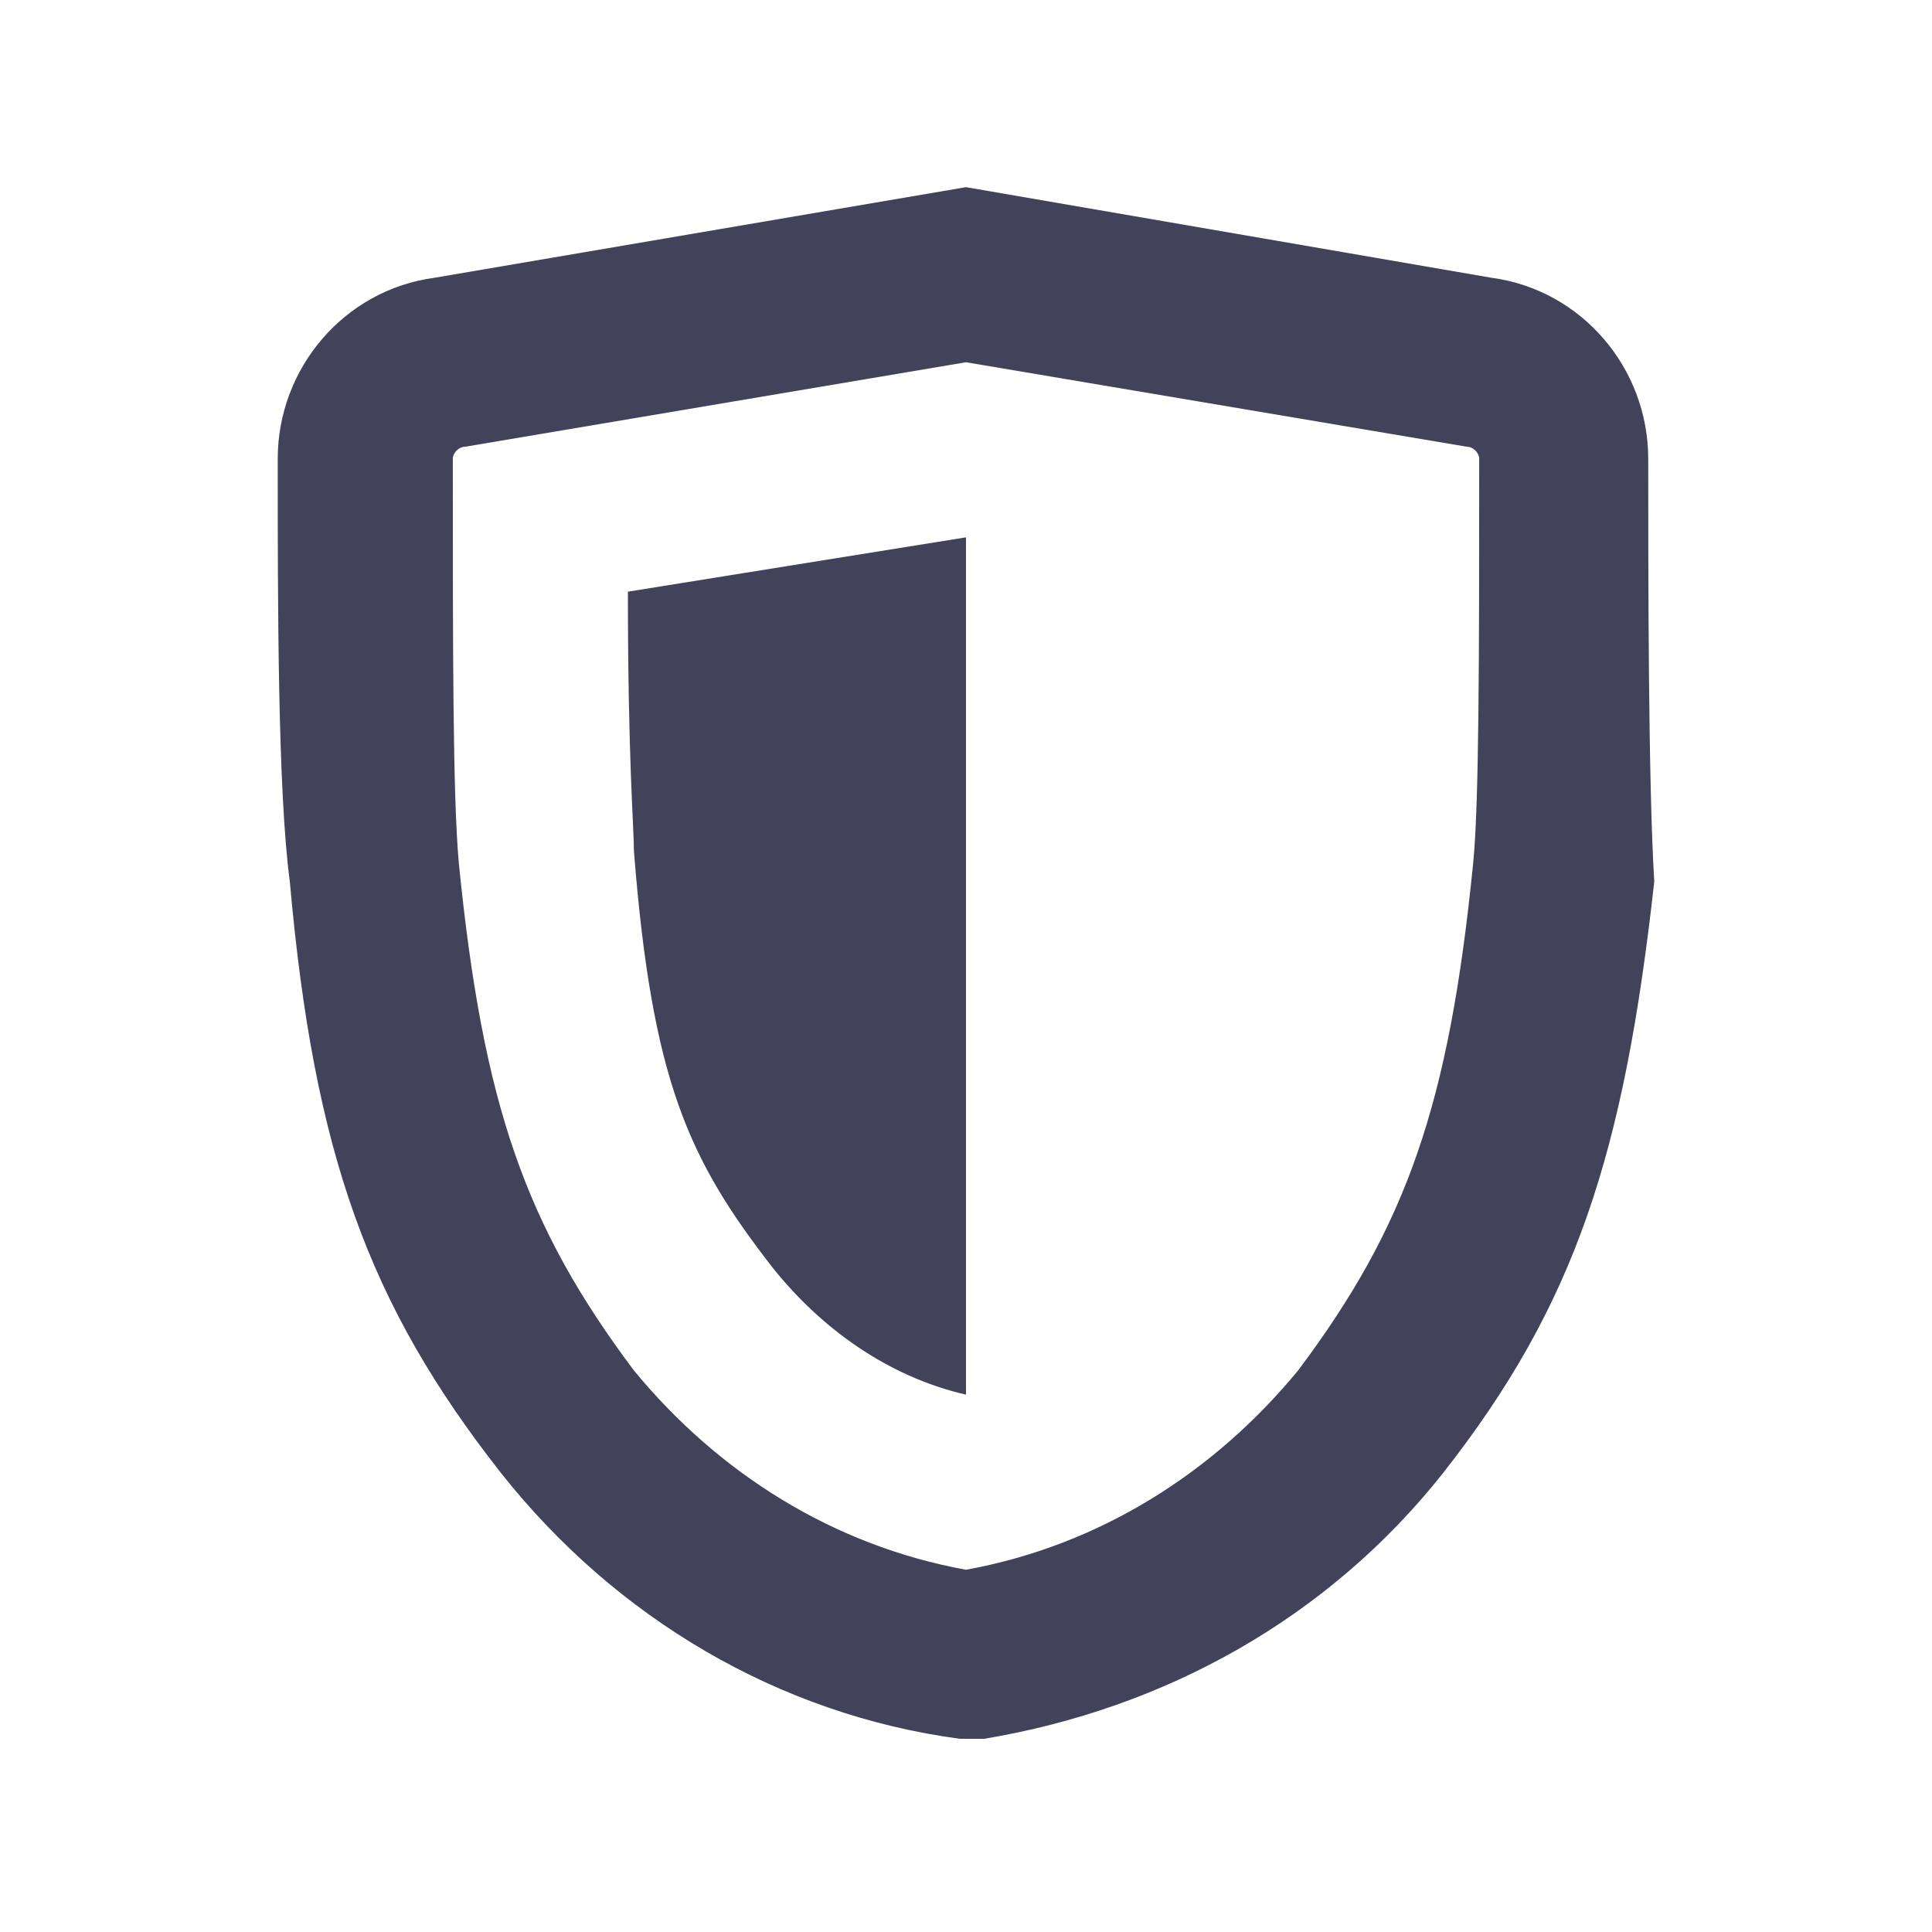 <svg xmlns="http://www.w3.org/2000/svg" width="32" height="32" viewBox="0 0 32 32">
  <path fill="#42435a" d="M27.3 7.6c0-1.5-1.1-2.8-2.6-3L16 3.1 7.2 4.6c-1.5.2-2.6 1.5-2.6 3 0 2.4 0 5.5.2 7 .4 4.5 1.3 7 3.5 9.8 1.9 2.4 4.6 4 7.6 4.4h.4c3-.5 5.7-2 7.6-4.4 2.2-2.8 3-5.3 3.5-9.8-.1-1.6-.1-5.1-.1-7zm-2.9 6.7c-.4 4-1.1 6-2.9 8.4-1.4 1.7-3.3 2.9-5.5 3.3-2.2-.4-4.1-1.6-5.5-3.3-1.8-2.4-2.5-4.4-2.9-8.4-.1-1.1-.1-3.5-.1-6.7 0-.1.1-.2.2-.2L16 6l8.3 1.4c.1 0 .2.1.2.2 0 3.2 0 5.7-.1 6.7zm-13.9-.2c0-.4-.1-1.5-.1-4.3l5.6-.9v14.2c-1.3-.3-2.4-1.1-3.2-2.1-1.4-1.8-2-3.1-2.3-6.9z"/>
</svg>
